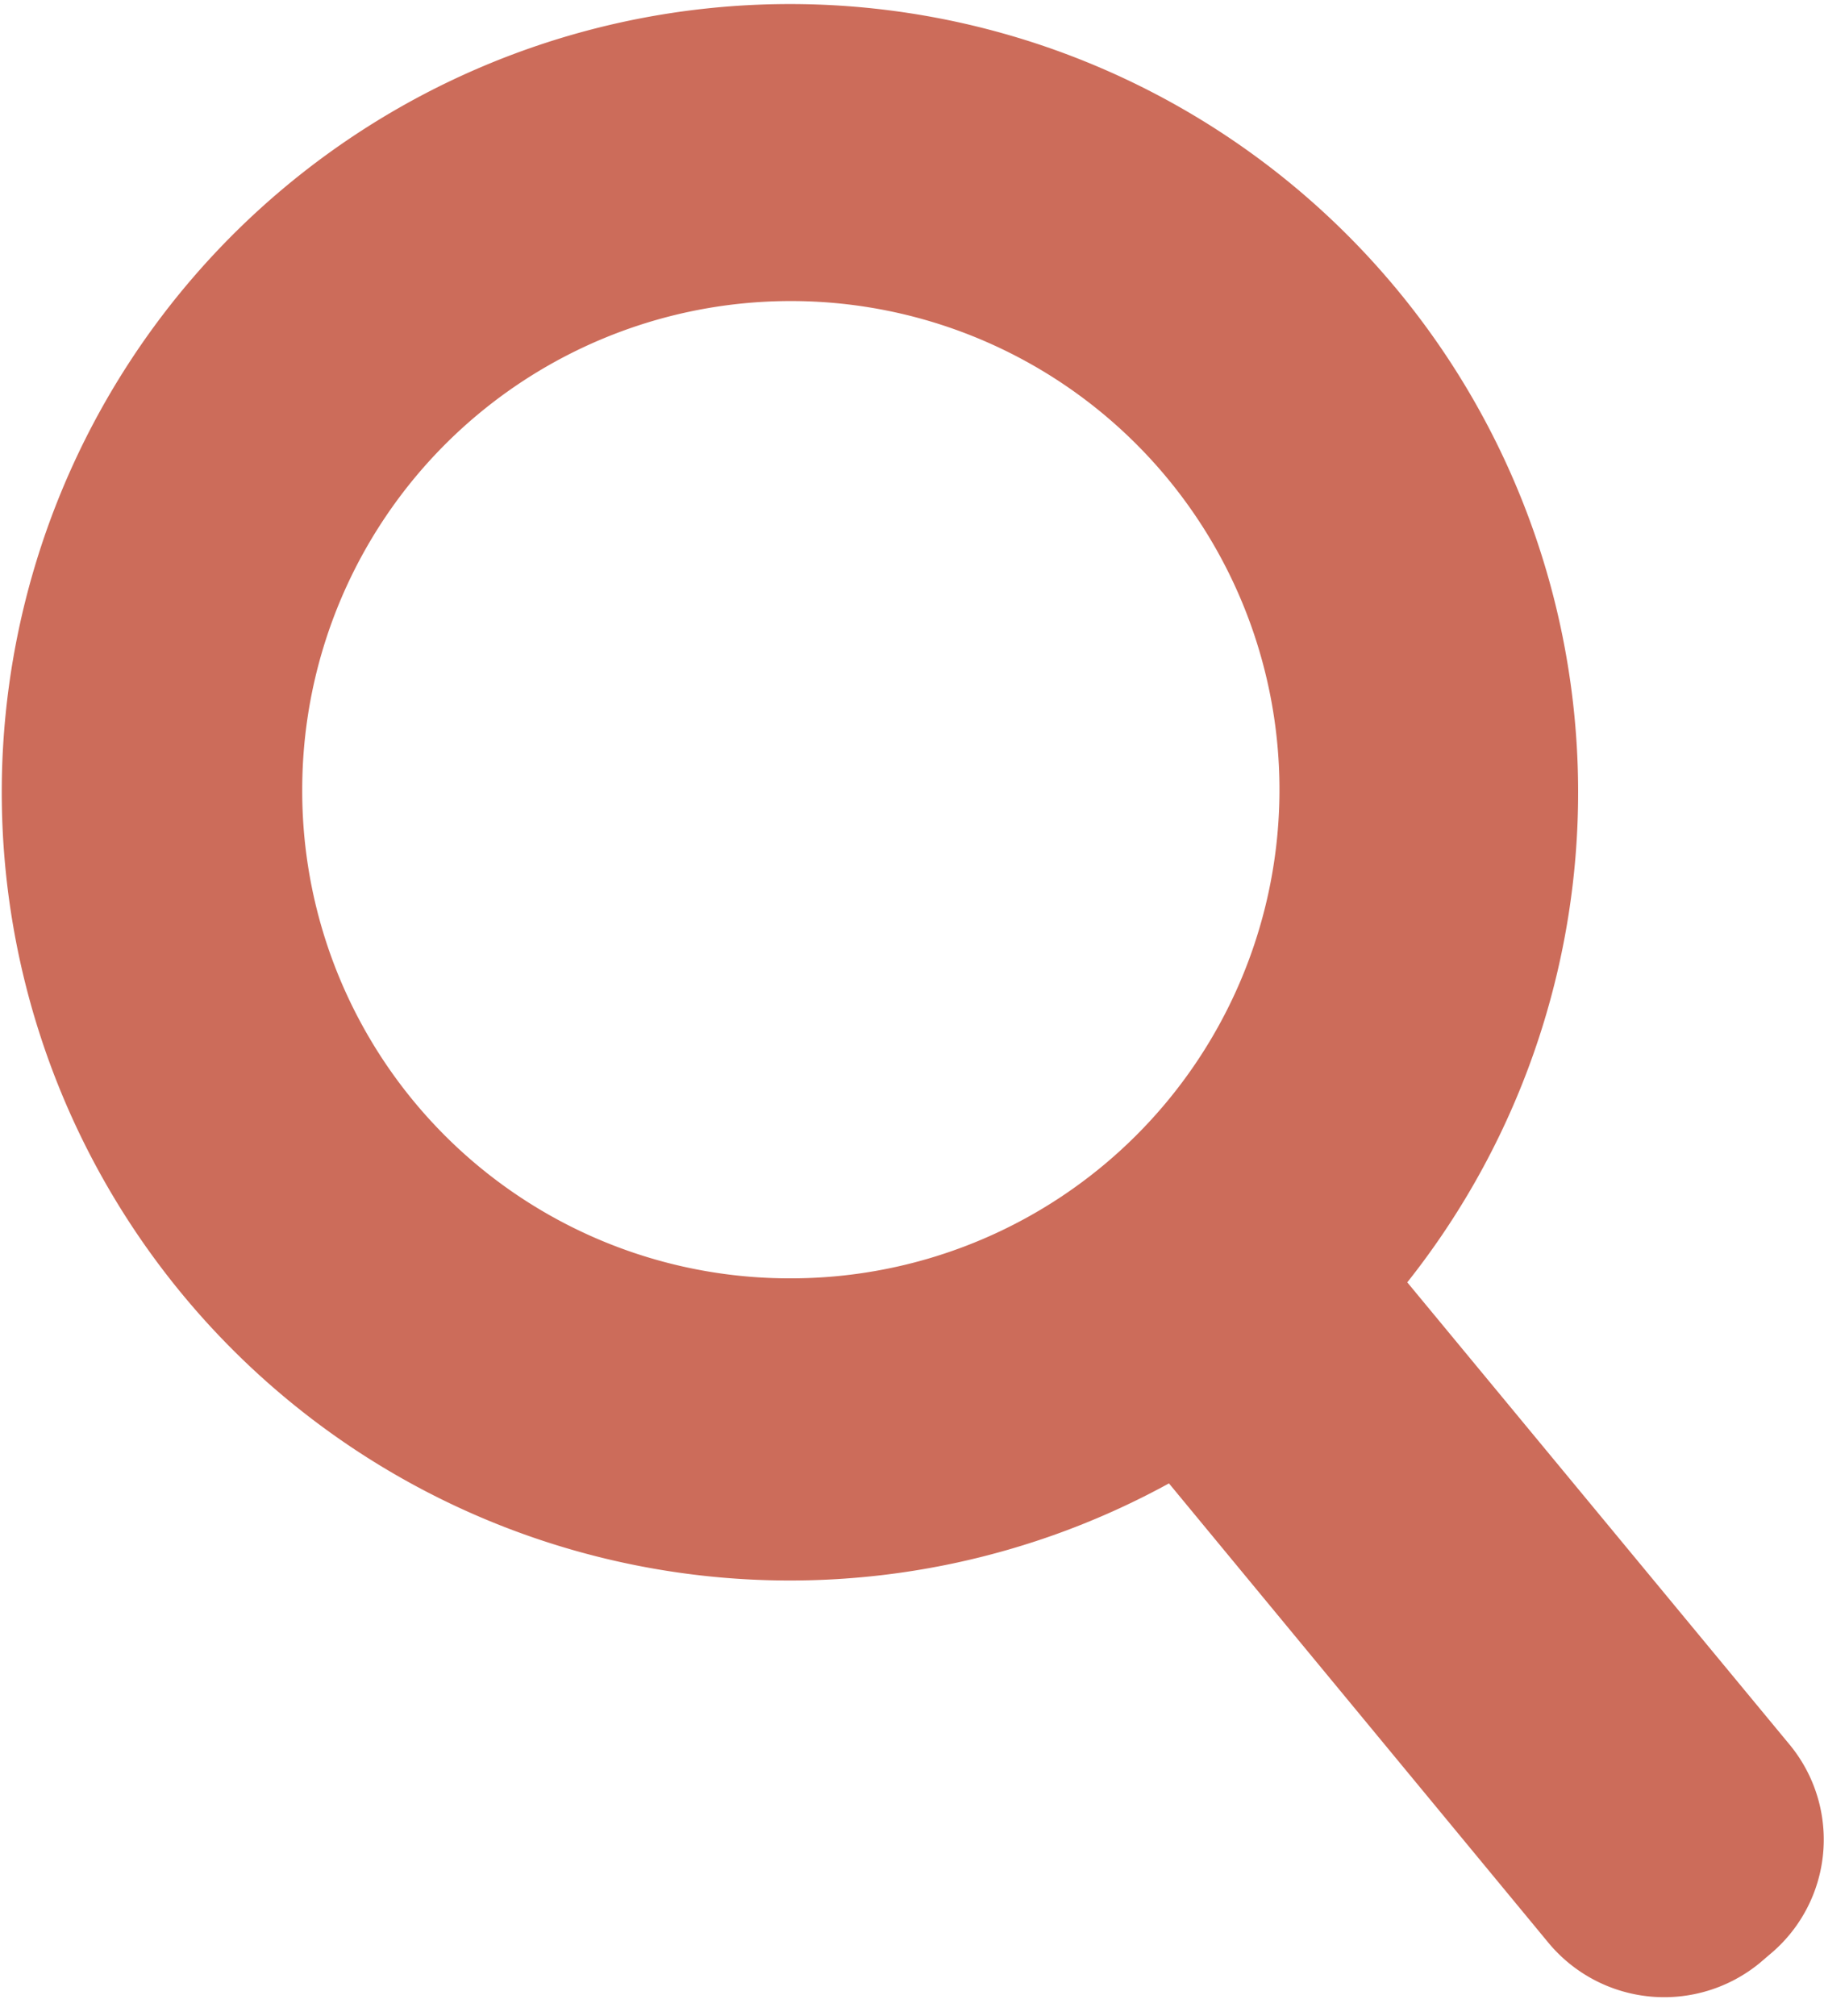 <svg id="Layer_1" data-name="Layer 1" xmlns="http://www.w3.org/2000/svg" width="1.9in" height="2.1in" viewBox="0 0 137 150"><title>search</title><path d="M134.4,130.3,105.7,95.6a59.2,59.2,0,1,0-17.9,15.1l28.5,34.5a11.3,11.3,0,0,0,15.9,1.5l.7-.6A11.2,11.2,0,0,0,134.4,130.3ZM22.7,58.6A36.7,36.7,0,1,1,59.3,95.3,36.6,36.6,0,0,1,22.7,58.6Z" fill="#cc6c5a"/></svg>
